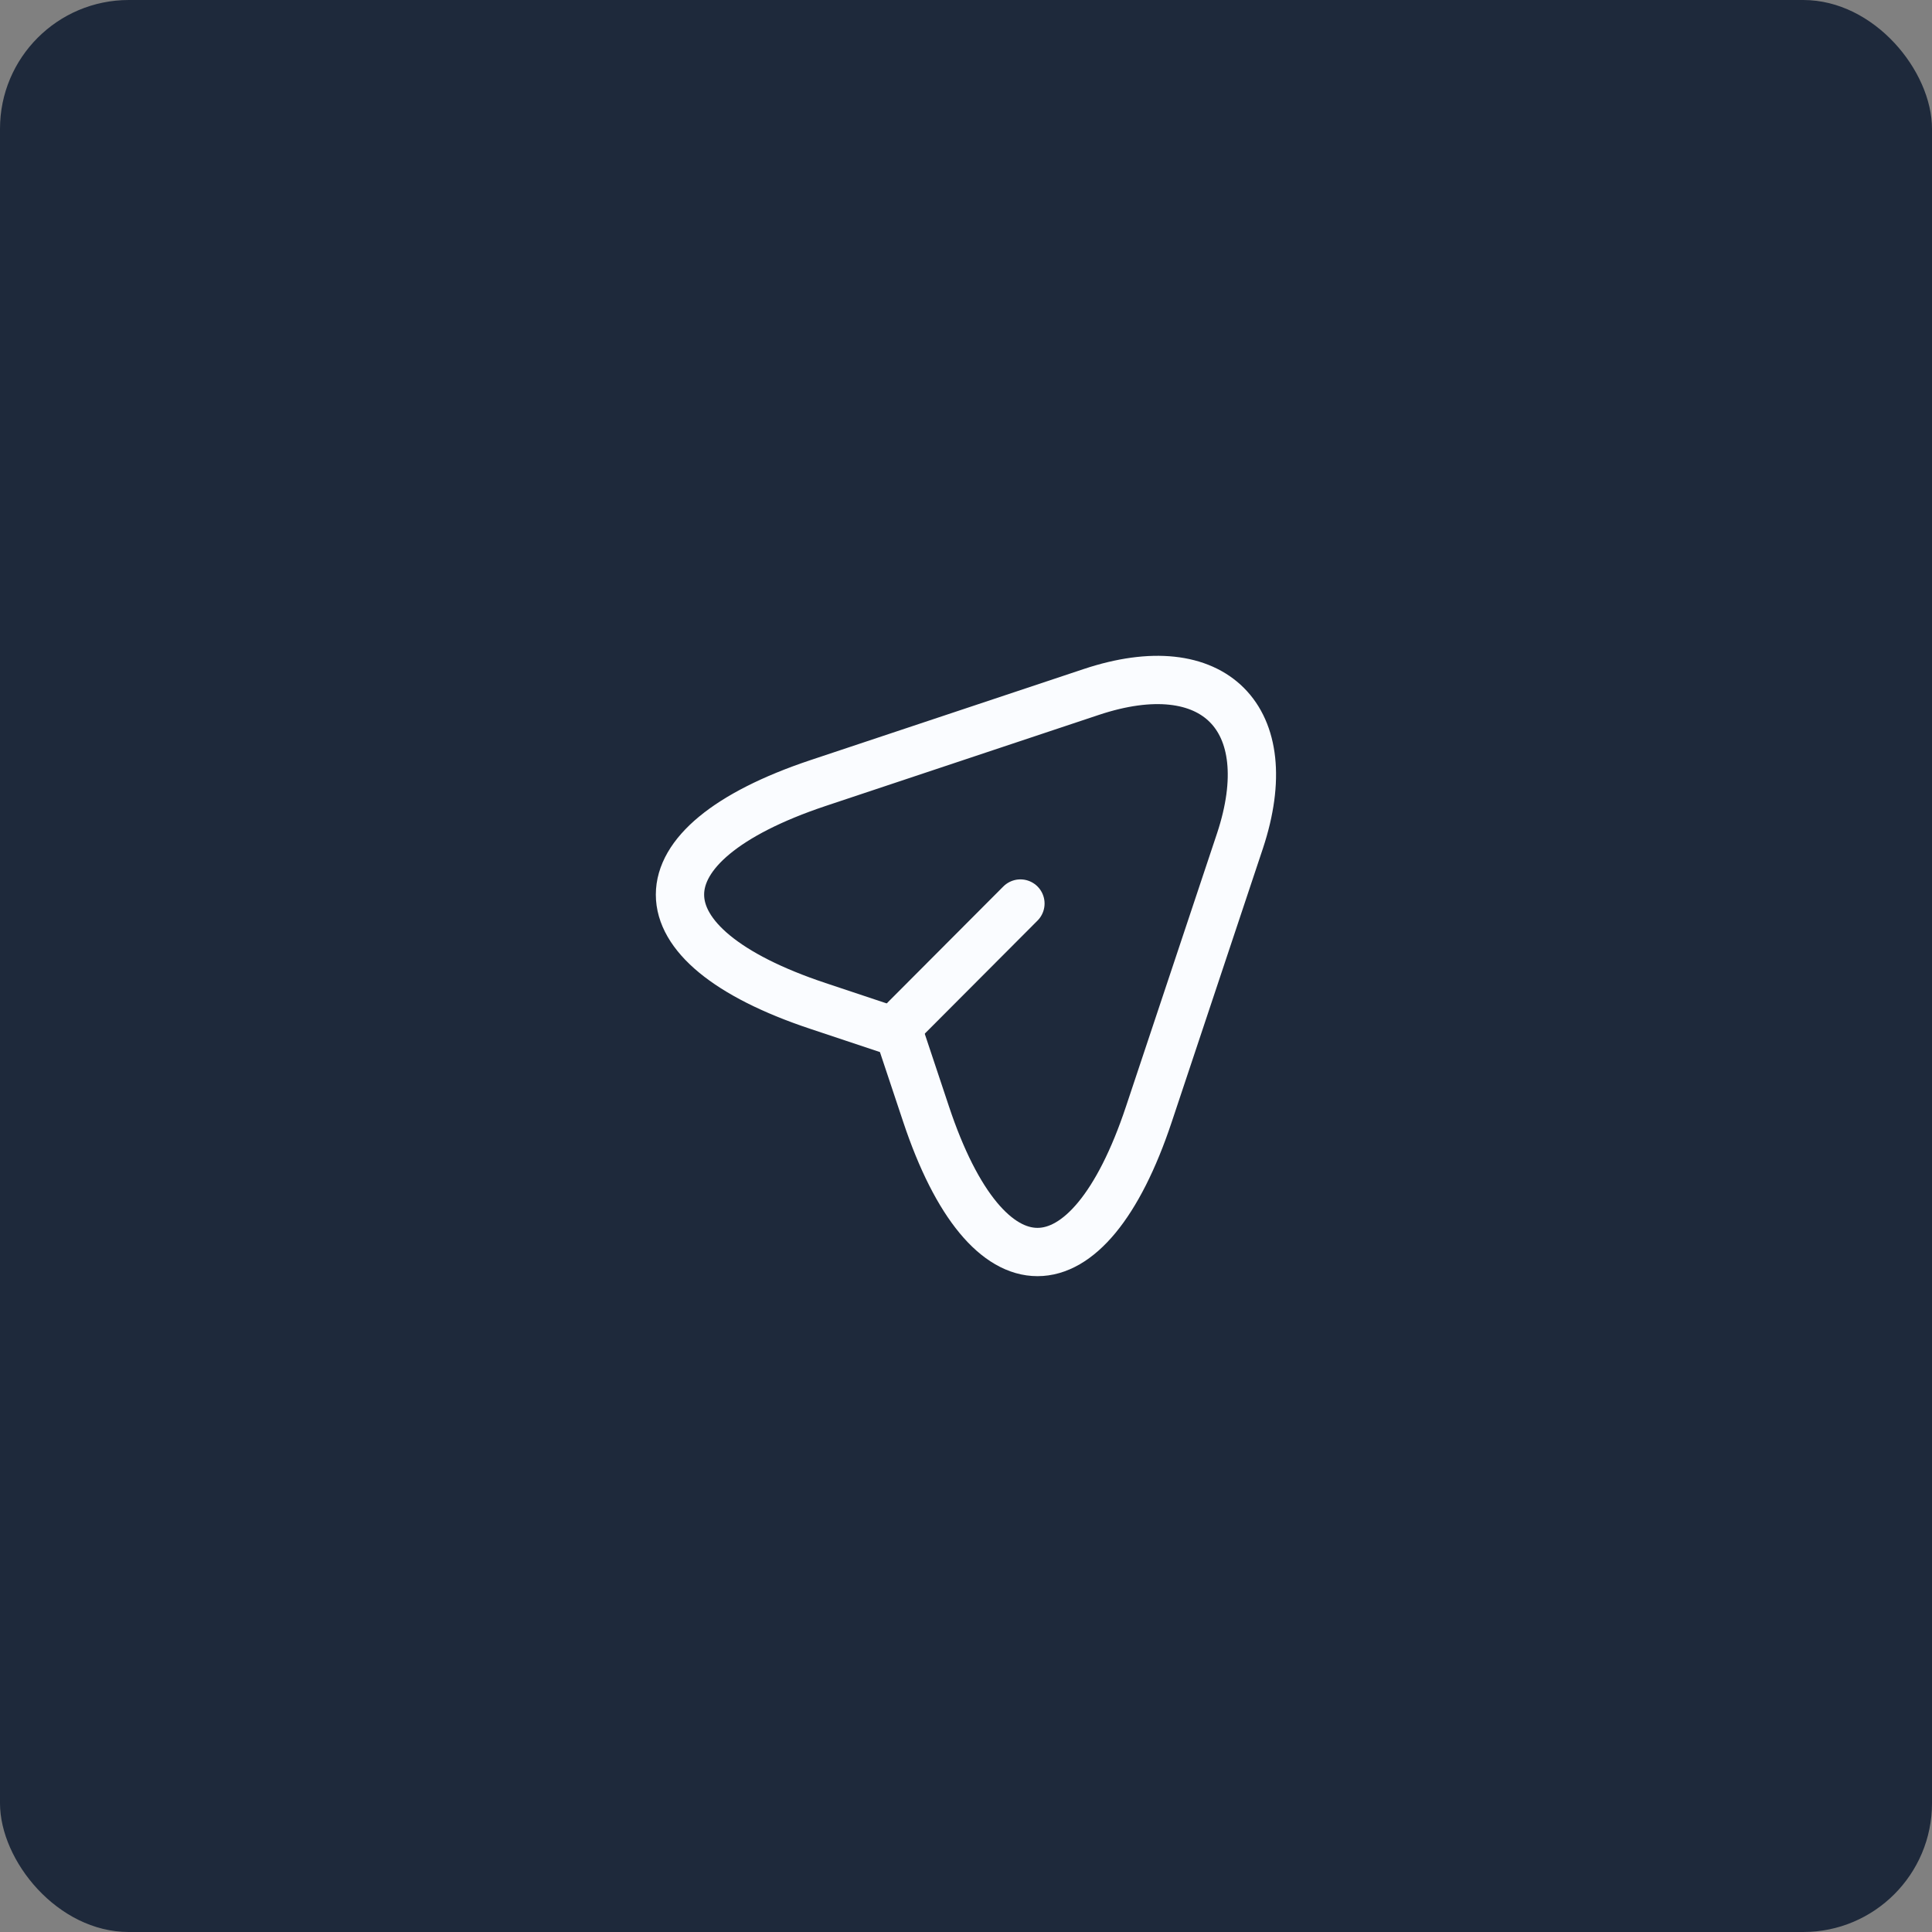 <svg width="60" height="60" viewBox="0 0 60 60" fill="none" xmlns="http://www.w3.org/2000/svg">
<rect x="0" y="0" width="60" height="60" fill="#808080" stroke="none"/>
<rect width="60" height="60" rx="4" fill="#1E293B"/>
<path d="M25.4 24.32L33.89 21.49C37.7 20.22 39.77 22.3 38.51 26.11L35.68 34.6C33.78 40.31 30.66 40.31 28.76 34.6L27.92 32.08L25.4 31.24C19.69 29.34 19.69 26.23 25.4 24.32Z" stroke="#FAFCFF" stroke-width="1.5" stroke-linecap="round" stroke-linejoin="round"/>
<path d="M28.11 31.65L31.69 28.06" stroke="#FAFCFF" stroke-width="1.5" stroke-linecap="round" stroke-linejoin="round"/>
</svg>
